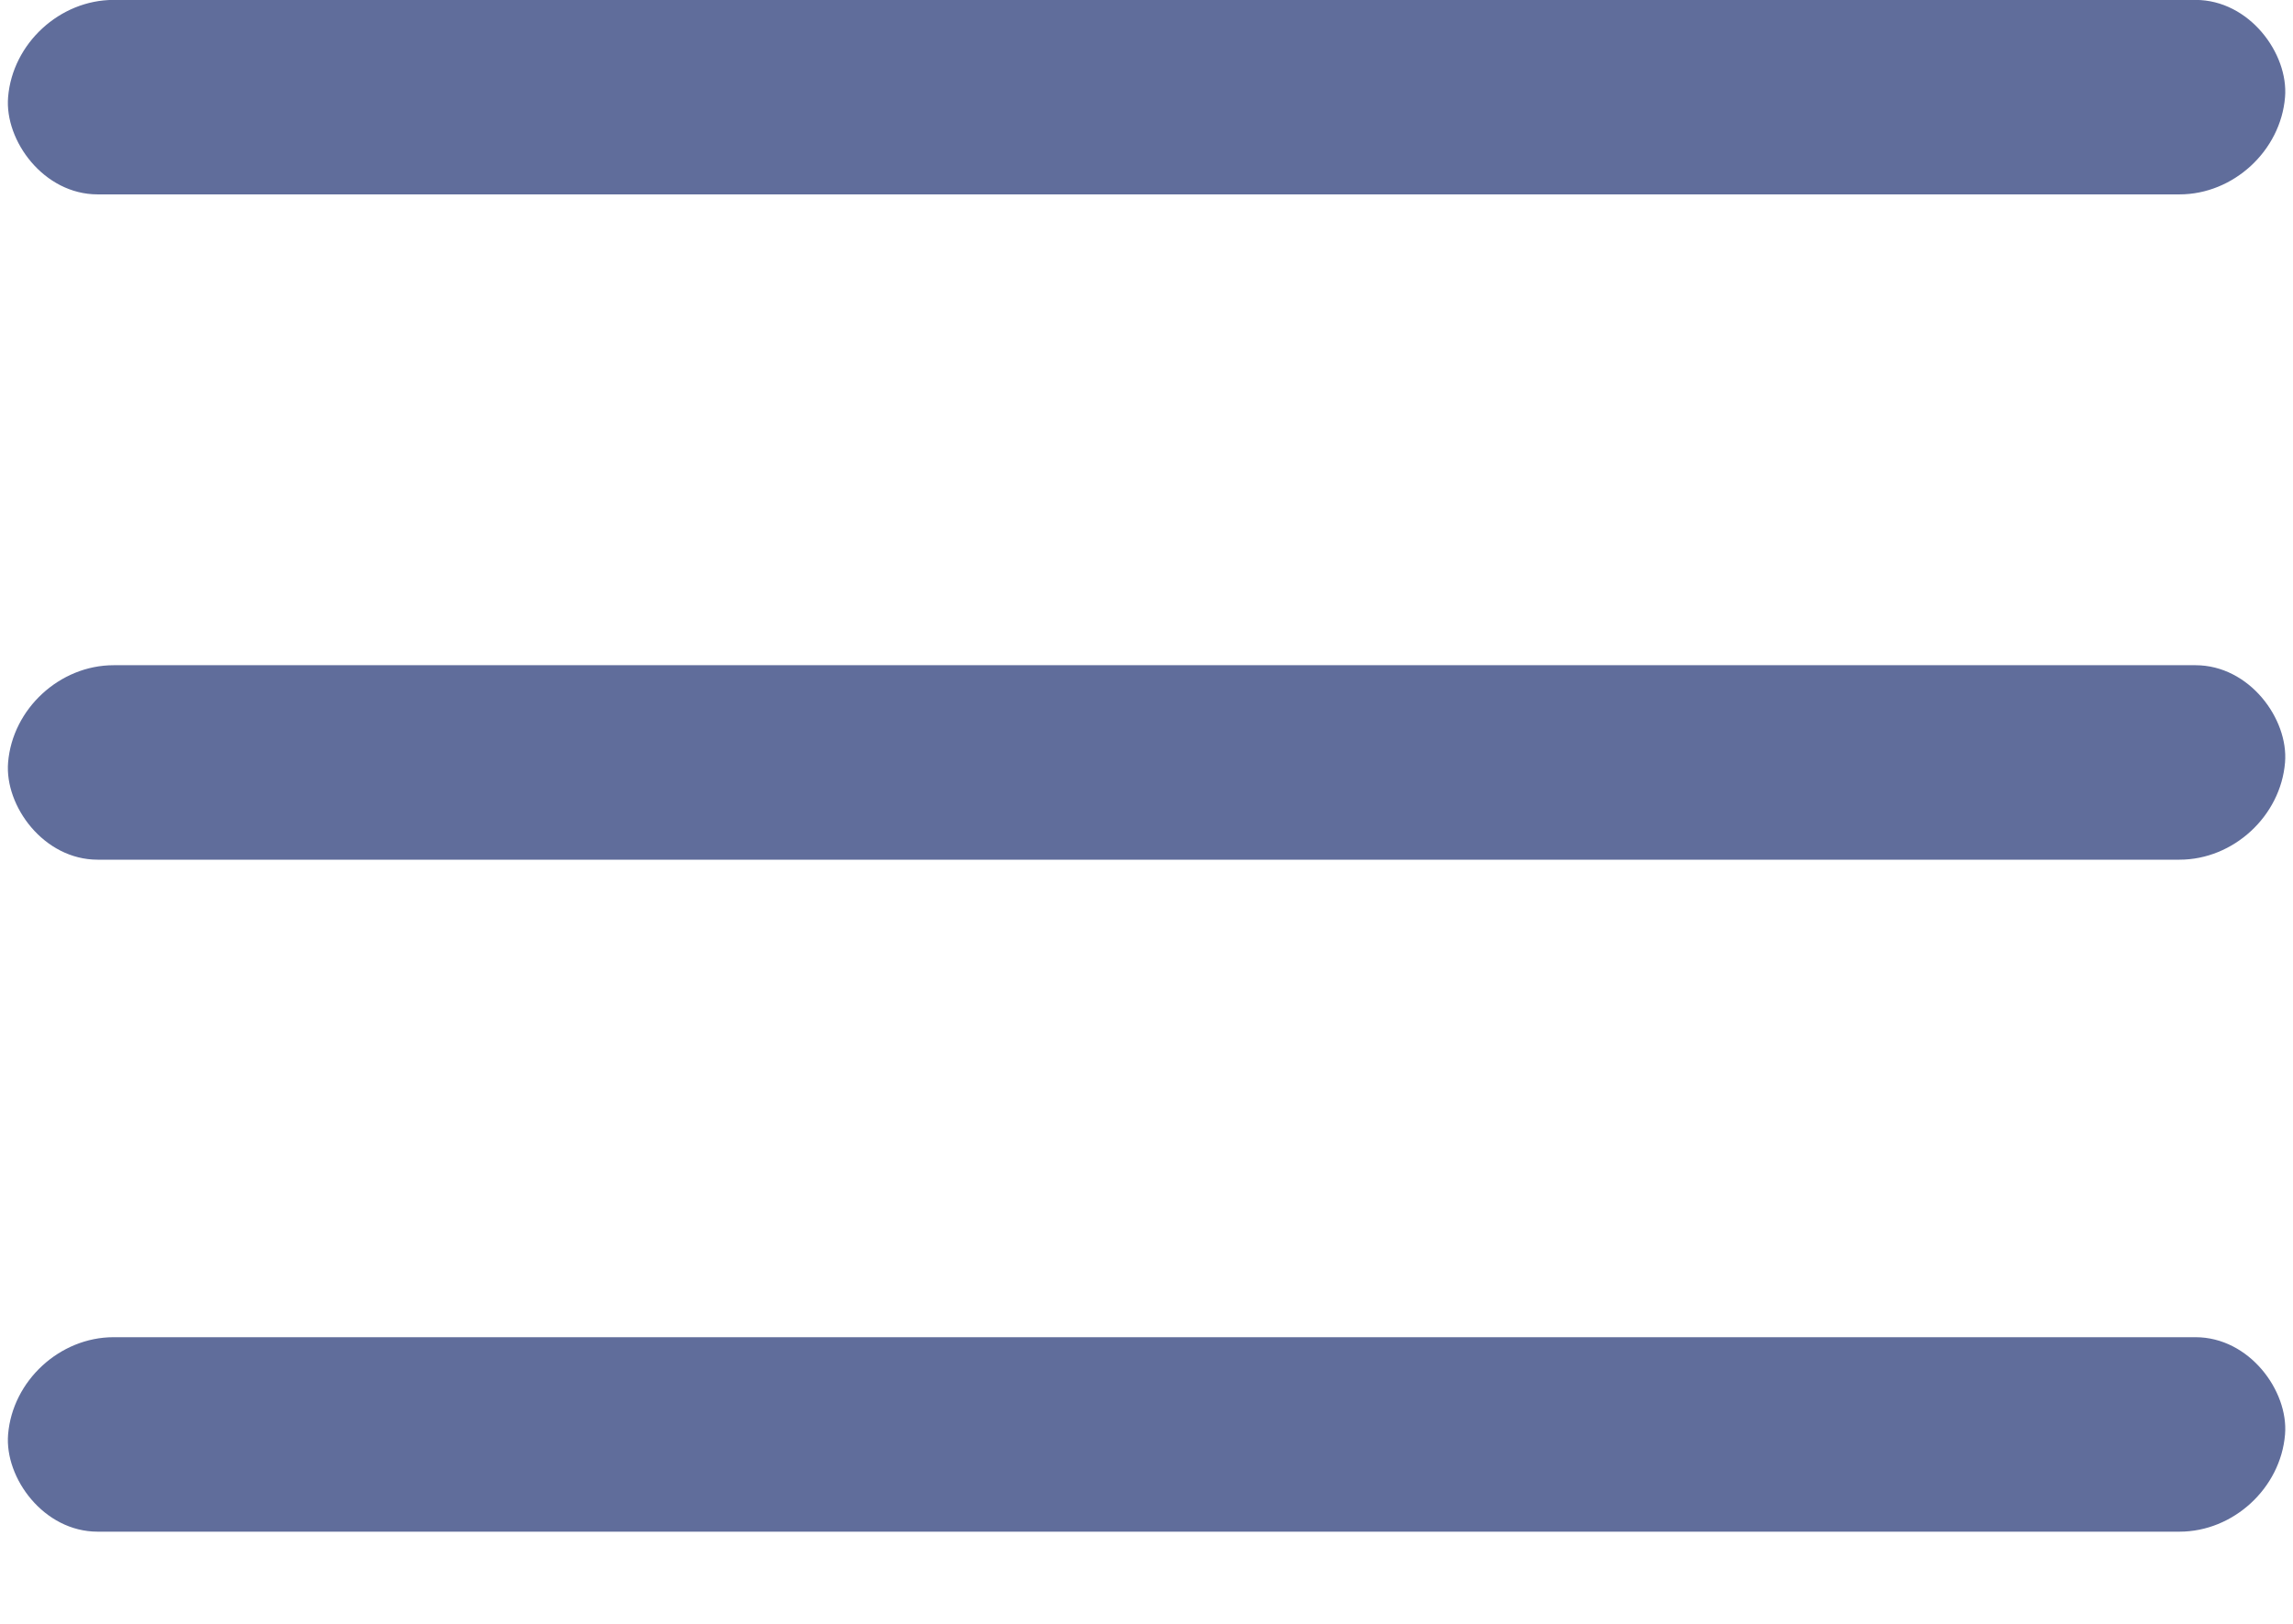 <svg width="24" height="17" viewBox="0 0 24 17" fill="none" xmlns="http://www.w3.org/2000/svg">
<rect width="23.832" height="2.042" rx="1.021" transform="matrix(-1 -3.73474e-08 0.082 -0.997 23.833 9)" fill="#606D9B"/>
<rect width="23.832" height="2.042" rx="1.021" transform="matrix(-1 -3.73474e-08 0.082 -0.997 23.833 16.035)" fill="#606D9B"/>
<rect width="23.832" height="2.042" rx="1.021" transform="matrix(-1 -3.73474e-08 0.082 -0.997 23.833 2.035)" fill="#606D9B"/>
</svg>
